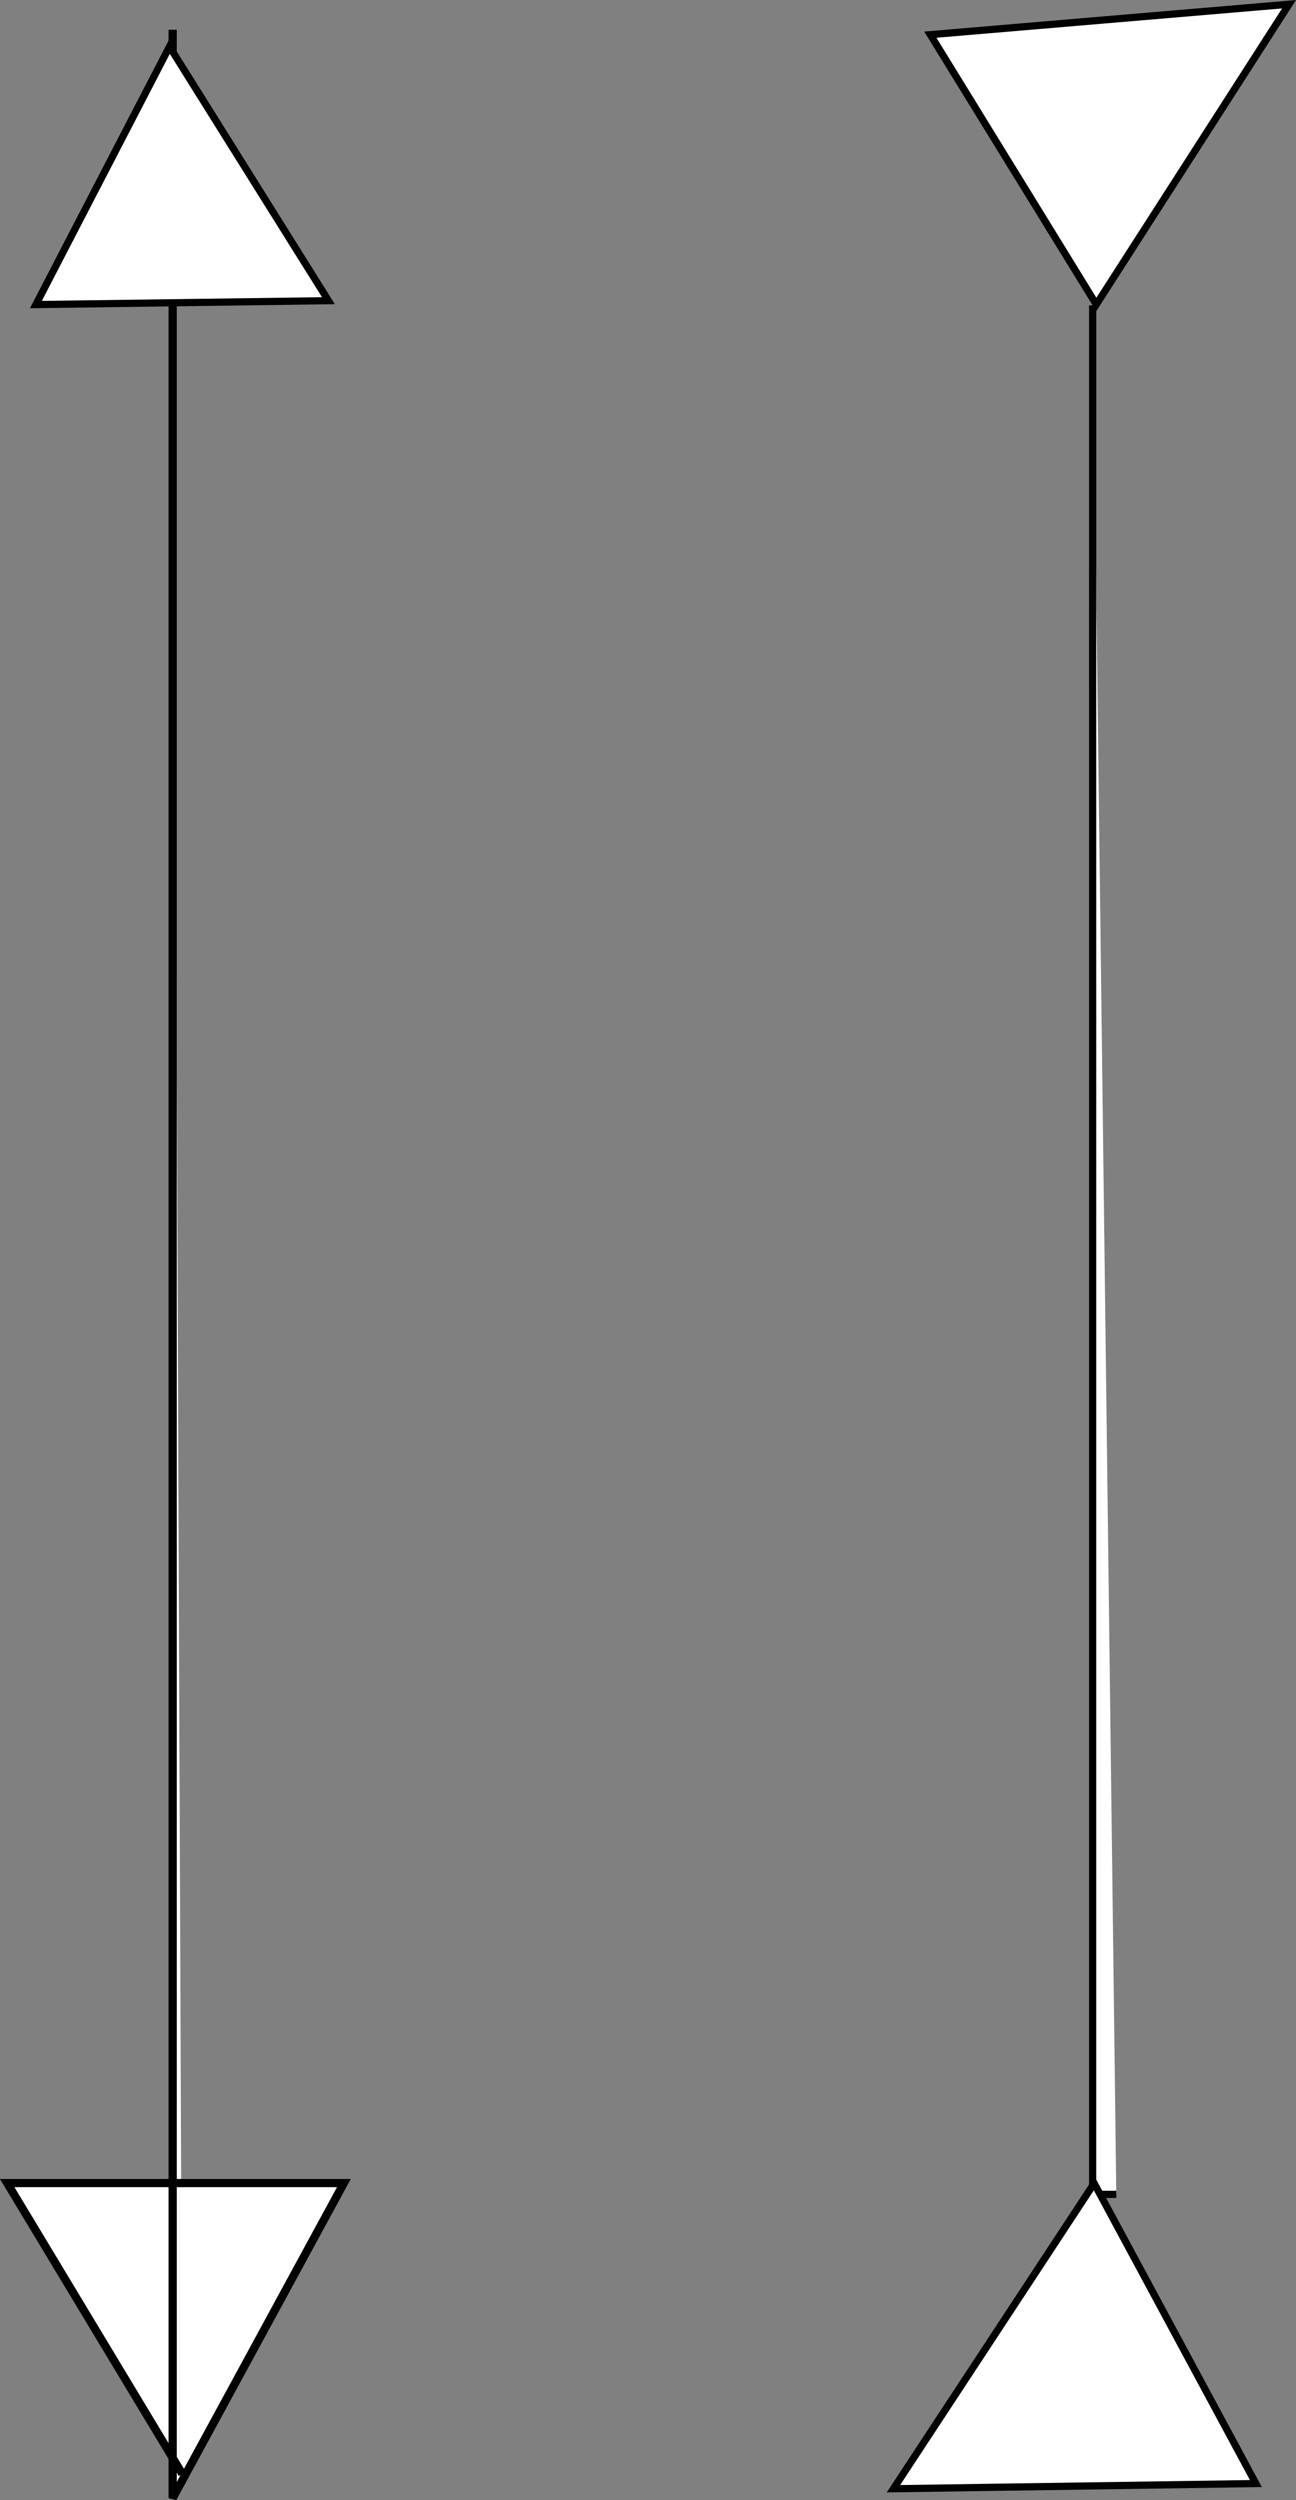 <?xml version="1.0" encoding="UTF-8" standalone="no"?>
<!-- Created with Inkscape (http://www.inkscape.org/) -->

<svg
   width="18.022mm"
   height="34.756mm"
   viewBox="0 0 18.022 34.756"
   version="1.1"
   id="svg5"
   xmlns="http://www.w3.org/2000/svg"
   xmlns:svg="http://www.w3.org/2000/svg">
  <rect x="0" y="0" width="18.022" height="34.756" fill="#808080" stroke="none"/>
  <defs
     id="defs2" />
  <g
     id="layer1"
     transform="translate(-50.98,-129.411)">
    <path
       style="fill:#ffffff;stroke:#000000;stroke-width:0.114"
       d="m 53.381,129.825 v 34.314 l 2.381,-4.38 h -4.682 l 2.435,4.043"
       id="path242" />
    <path
       style="fill:#ffffff;stroke:#000000;stroke-width:0.1"
       d="m 53.337,130.059 2.21,3.532 -4.068,0.054 z"
       id="path352" />
    <path
       style="fill:#ffffff;stroke:#000000;stroke-width:0.1"
       d="m 66.174,133.656 v 26.26 h 0.329"
       id="path403" />
    <path
       style="fill:#ffffff;stroke:#000000;stroke-width:0.1"
       d="m 68.444,163.936 -5.04,0.072 2.791,-4.246 z"
       id="path405" />
    <path
       style="fill:#ffffff;stroke:#000000;stroke-width:0.1"
       d="m 63.917,129.893 2.308,3.751 2.68,-4.174 z"
       id="path407" />
  </g>
</svg>
